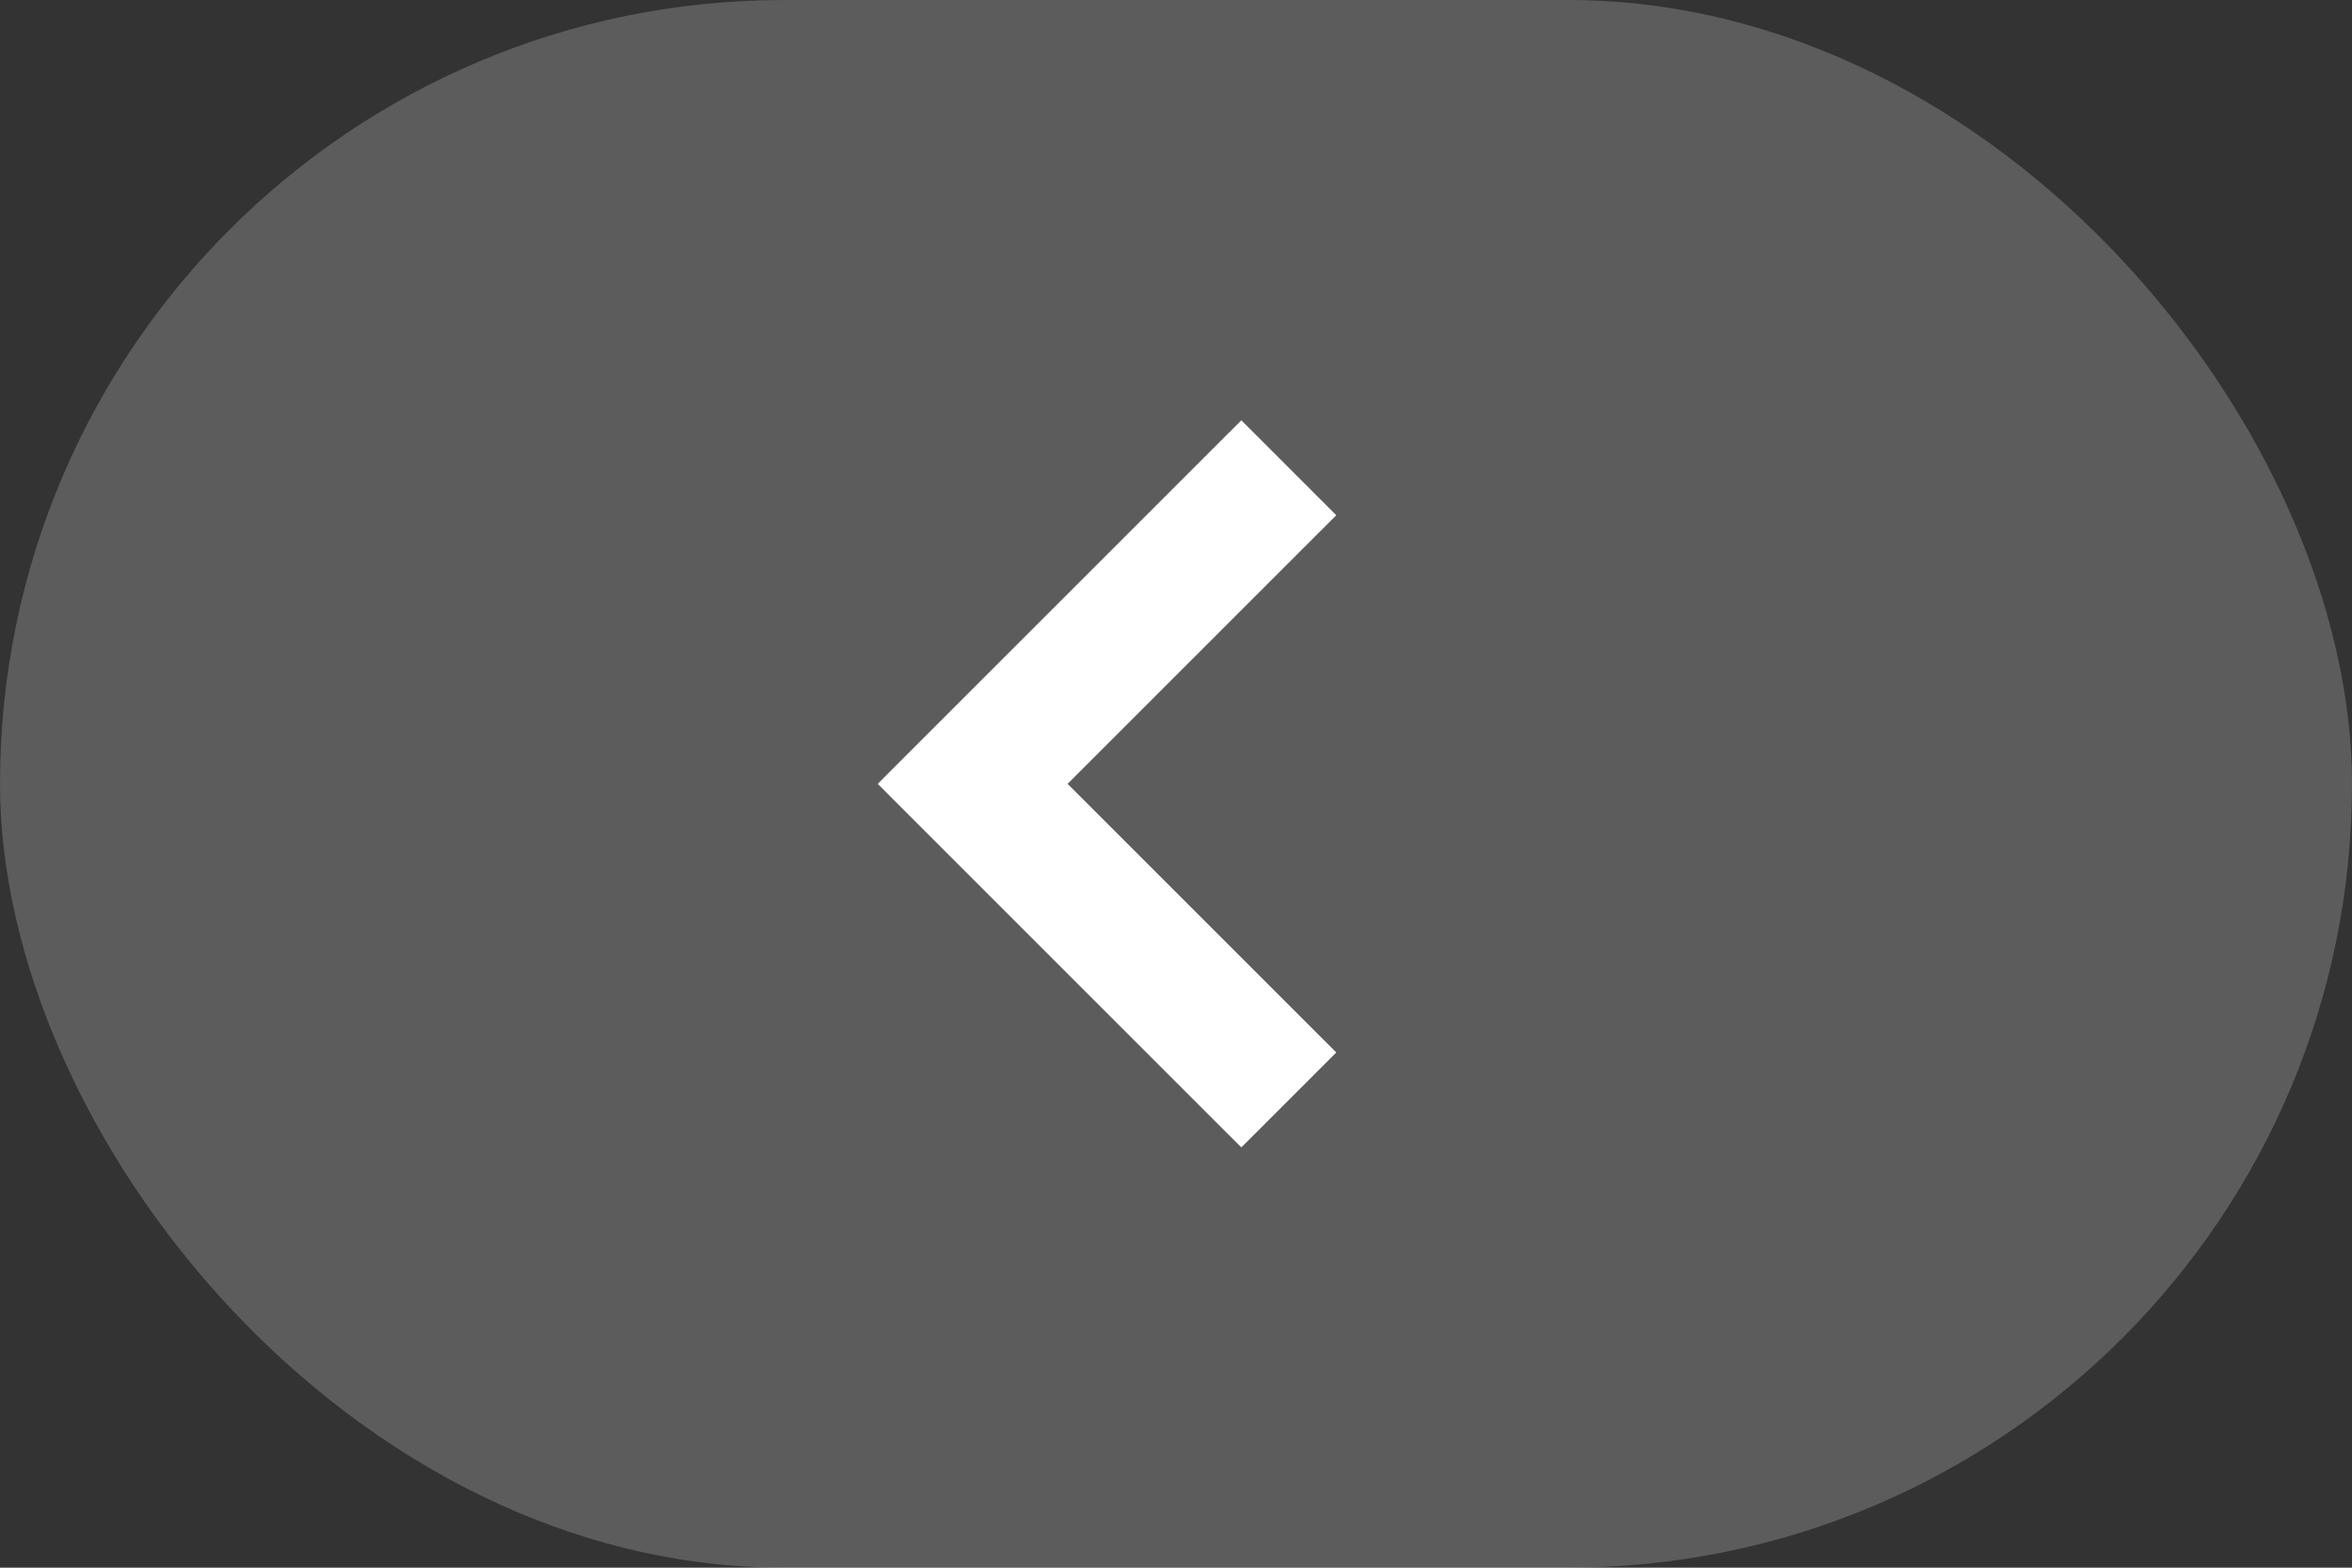 <svg viewBox="0 0 90 60" fill="none" xmlns="http://www.w3.org/2000/svg">
<rect x="0" y="0" width="90" height="60" fill="#333333" stroke="none"/>
<rect width="90" height="60" rx="30" fill="white" fill-opacity="0.2"/>
<path d="M47.146 42.854L47.5 43.207L47.854 42.854L50.072 40.635L50.426 40.281L50.072 39.928L40.145 30L50.072 20.072L50.426 19.719L50.072 19.365L47.854 17.146L47.5 16.793L47.146 17.146L34.646 29.646L34.293 30L34.646 30.354L47.146 42.854Z" fill="white" stroke="white"/>
</svg>
